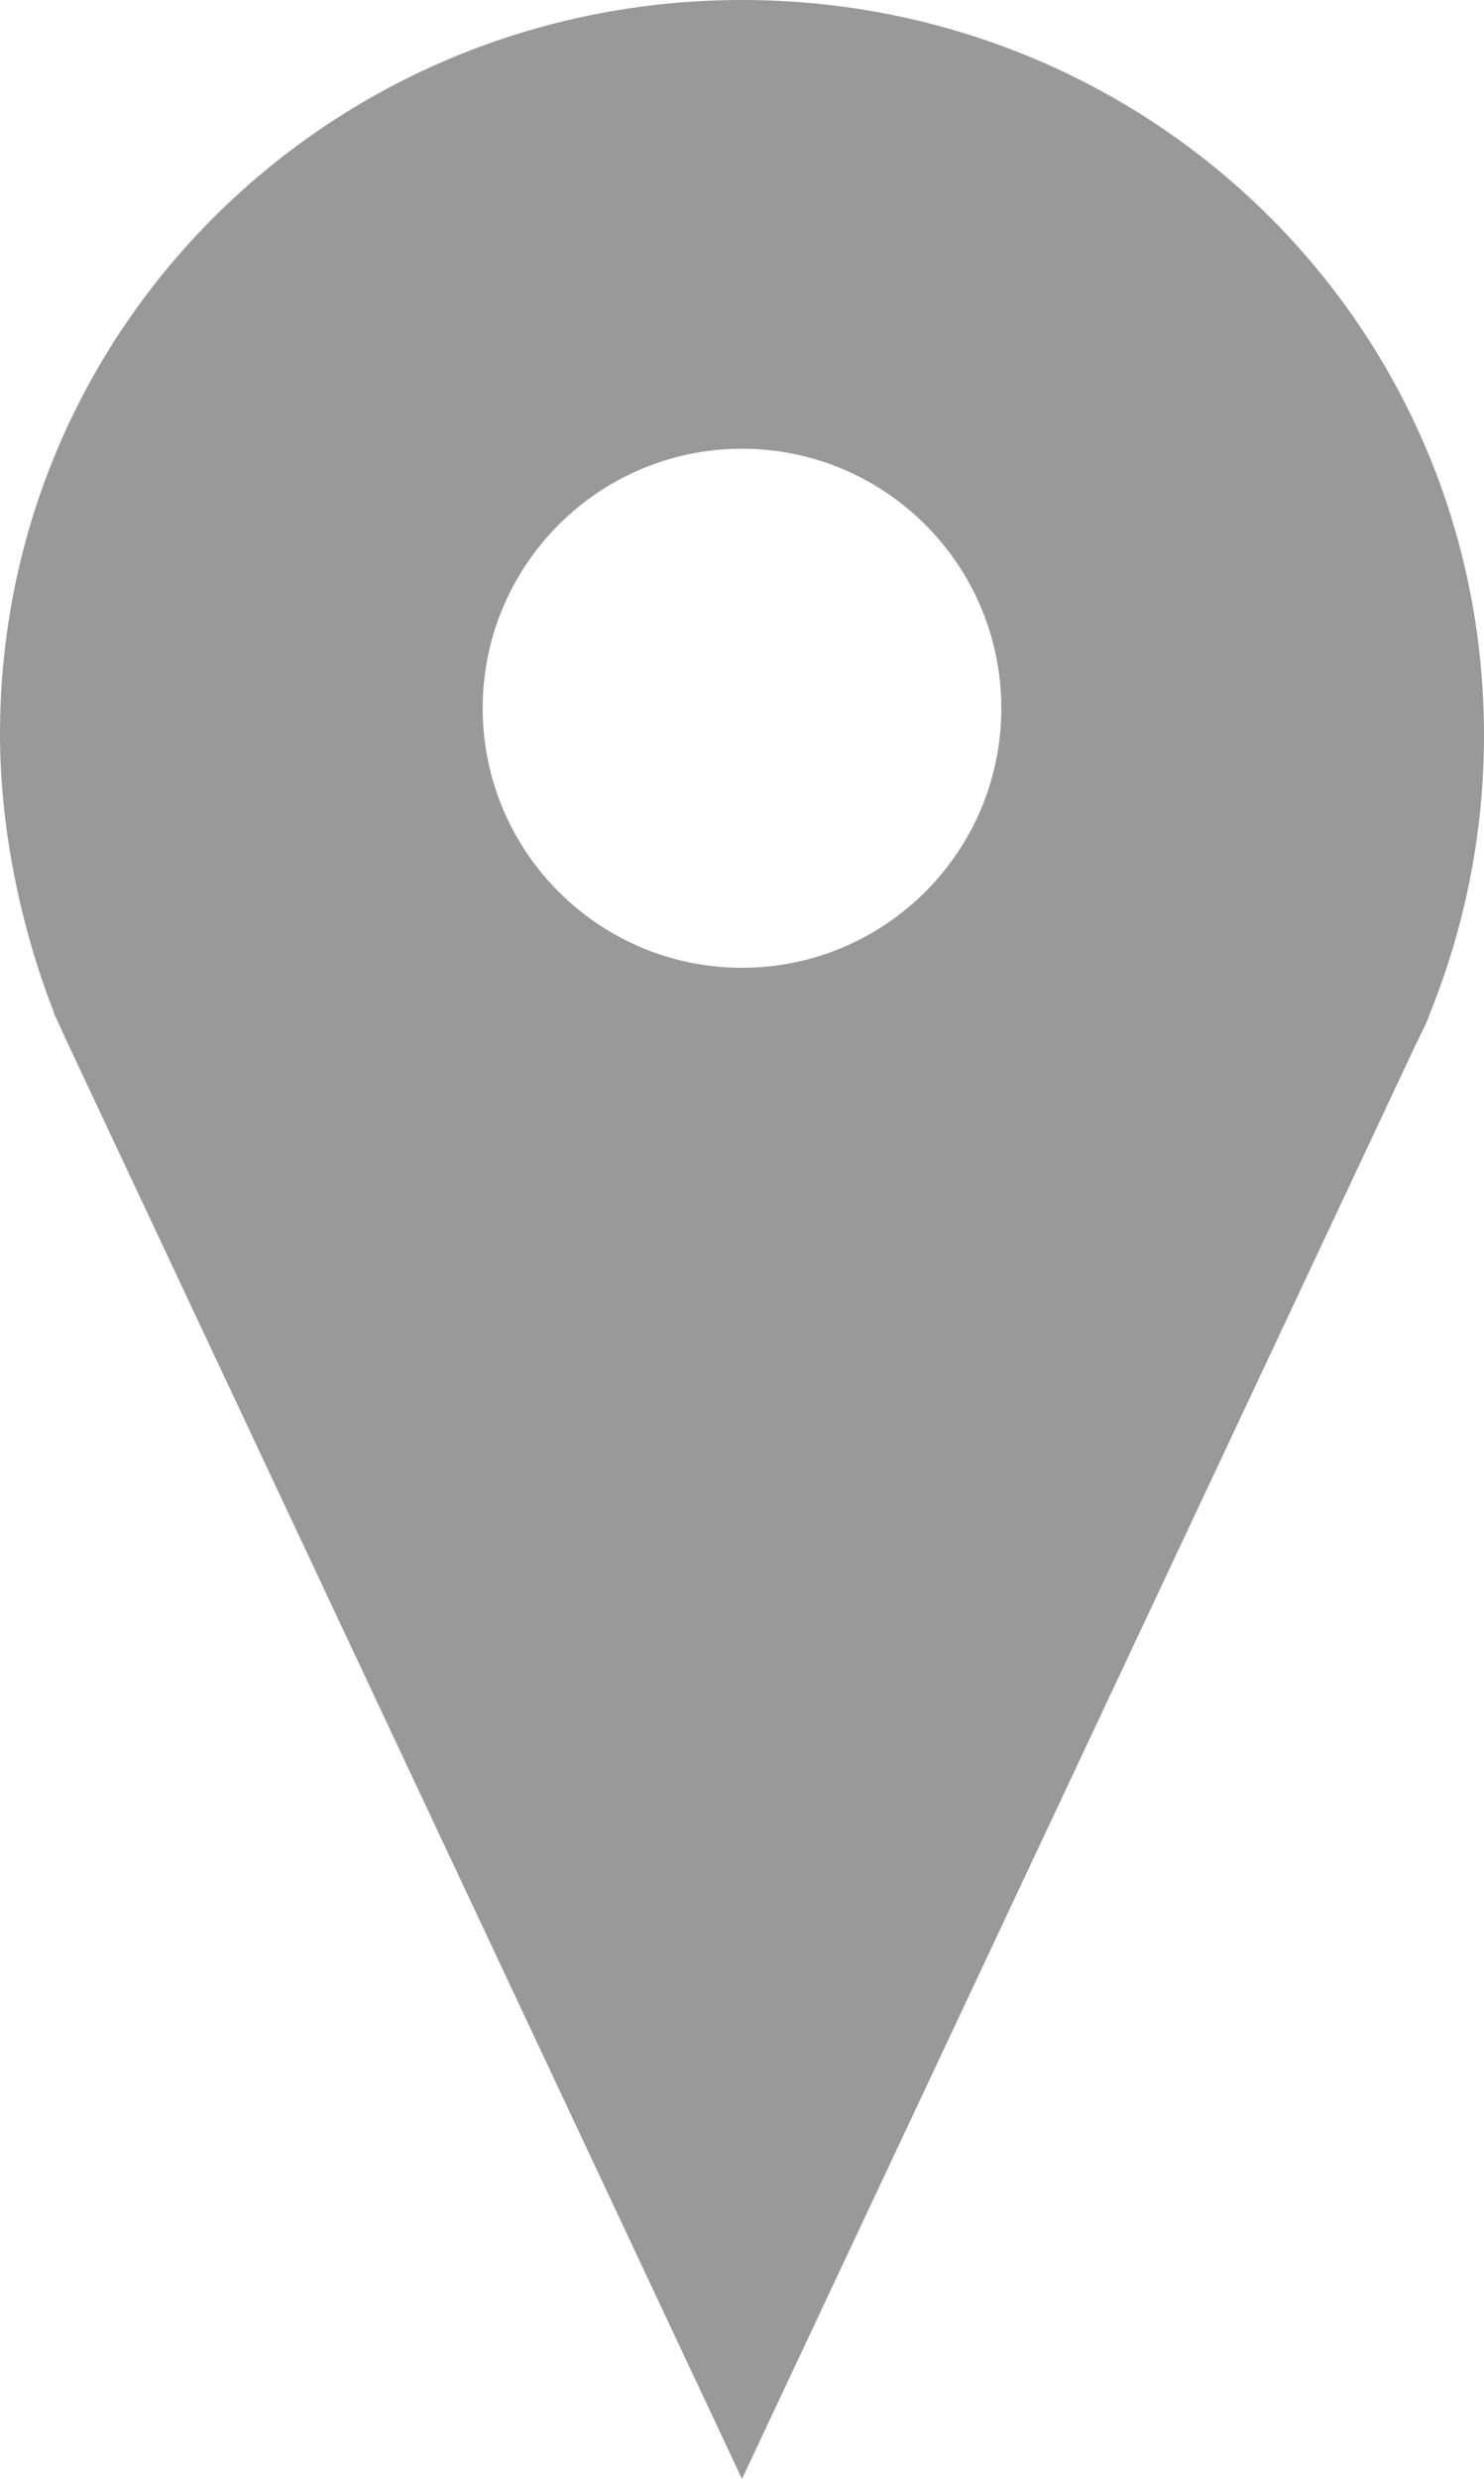<?xml version="1.0" encoding="utf-8"?>
<!-- Generator: Adobe Illustrator 19.2.1, SVG Export Plug-In . SVG Version: 6.00 Build 0)  -->
<svg version="1.1" id="Layer_1" xmlns="http://www.w3.org/2000/svg" xmlns:xlink="http://www.w3.org/1999/xlink" x="0px" y="0px"
	 viewBox="0 0 268.4 448" style="enable-background:new 0 0 268.4 448;" xml:space="preserve">
<style type="text/css">
	.st0{fill:#999999;}
</style>
<g>
	<path class="st0" d="M134.2,0C60.2,0,0,58.7,0,132.7c0,16.4,3.5,34.3,9.8,50.4H9.7l0.6,1.2c0.5,1.1,1,2.2,1.5,3.3L134.2,448
		L256,188.9l0.6-1.2c0.5-1.1,1.1-2.2,1.6-3.4l0.4-1.1c6.5-16.1,9.8-33.1,9.8-50.3C268.4,58.7,208.2,0,134.2,0z M134.2,174.9
		c-25.9,0-46.9-21-46.9-46.9s21-46.9,46.9-46.9c25.9,0,46.9,21,46.9,46.9S160.1,174.9,134.2,174.9z"/>
</g>
</svg>
